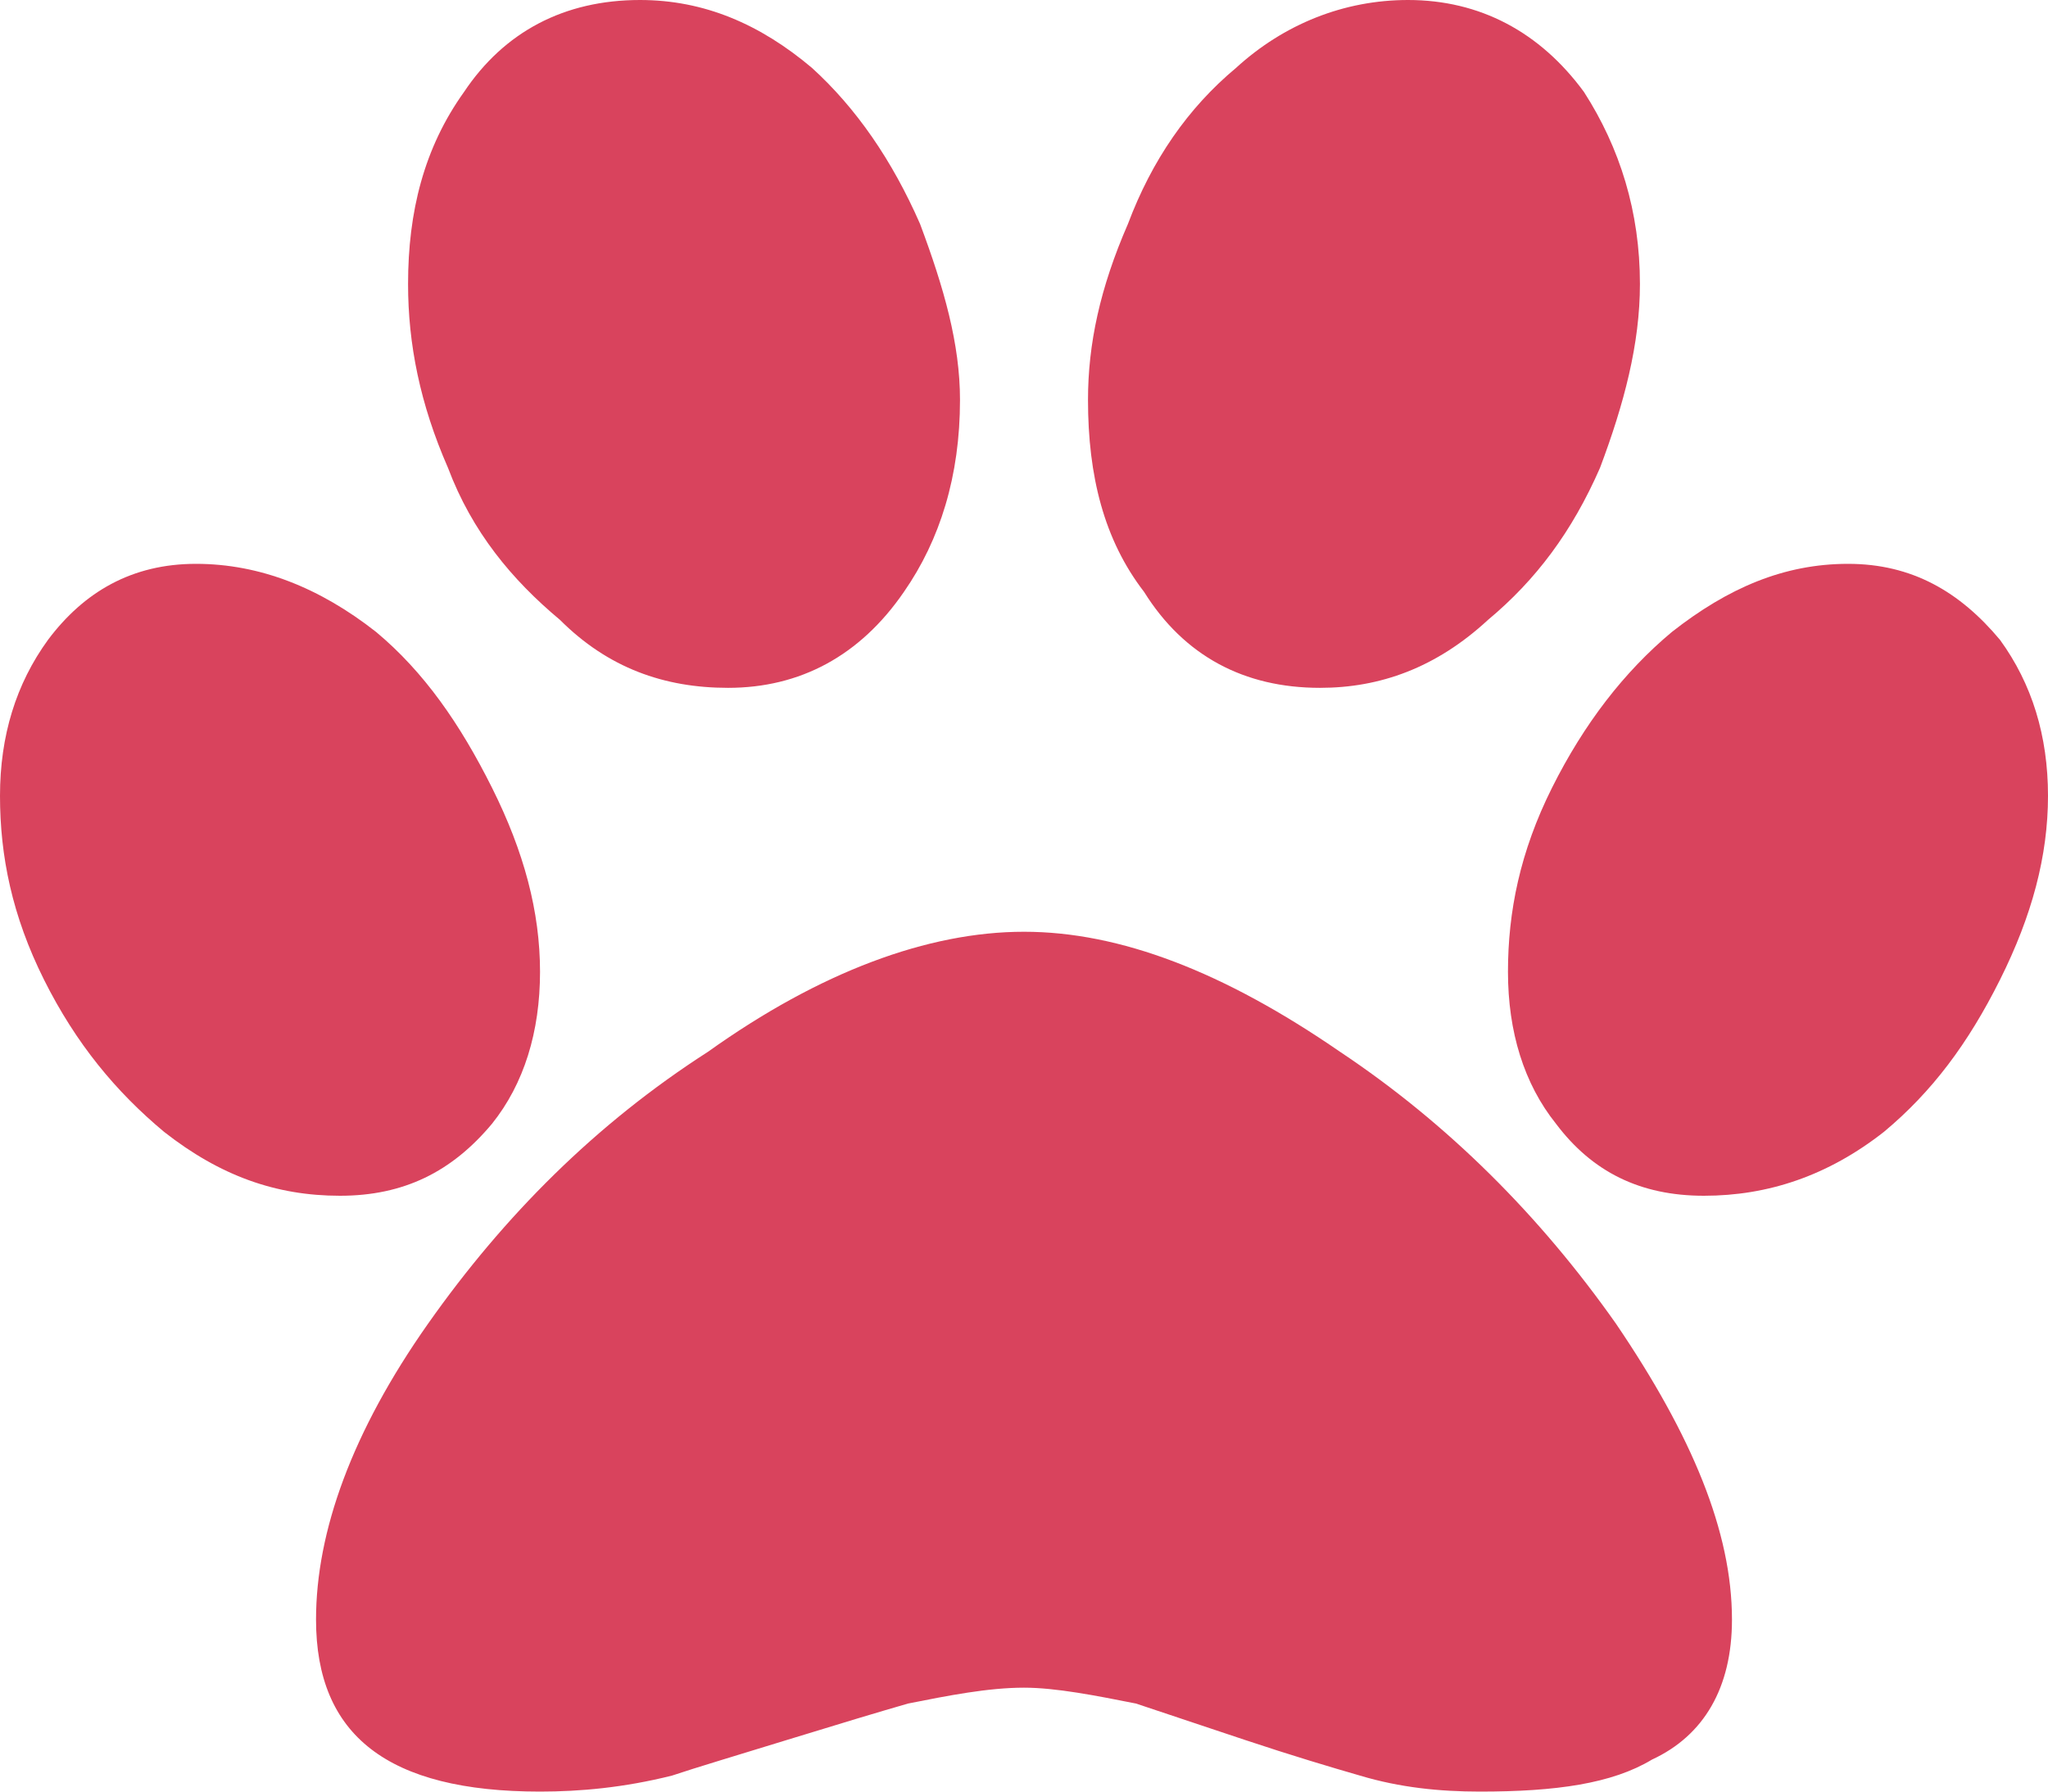 <svg width="16" height="14" viewBox="0 0 16 14" fill="none" xmlns="http://www.w3.org/2000/svg">
<path d="M2.656 9.344C3.156 9.344 3.531 9.156 3.844 8.781C4.094 8.469 4.219 8.062 4.219 7.594C4.219 7.125 4.094 6.656 3.844 6.156C3.594 5.656 3.312 5.25 2.938 4.938C2.5 4.594 2.031 4.406 1.531 4.406C1.031 4.406 0.656 4.625 0.375 5C0.125 5.344 0 5.75 0 6.219C0 6.688 0.094 7.156 0.344 7.656C0.594 8.156 0.906 8.531 1.281 8.844C1.719 9.188 2.156 9.344 2.656 9.344ZM13.531 12.656C13.531 11.969 13.219 11.219 12.625 10.344C12.031 9.5 11.312 8.781 10.469 8.219C9.562 7.594 8.75 7.281 8 7.281C7.25 7.281 6.406 7.594 5.531 8.219C4.656 8.781 3.938 9.5 3.344 10.344C2.75 11.188 2.469 11.969 2.469 12.656C2.469 13.562 3.031 14 4.219 14C4.531 14 4.875 13.969 5.25 13.875C5.438 13.812 5.75 13.719 6.156 13.594C6.562 13.469 6.875 13.375 7.094 13.312C7.406 13.25 7.719 13.188 8 13.188C8.25 13.188 8.562 13.25 8.875 13.312C9.062 13.375 9.344 13.469 9.719 13.594C10.094 13.719 10.406 13.812 10.625 13.875C10.938 13.969 11.25 14 11.562 14C12.156 14 12.594 13.938 12.906 13.75C13.312 13.562 13.531 13.188 13.531 12.656ZM5.688 5.375C6.25 5.375 6.719 5.125 7.062 4.625C7.344 4.219 7.5 3.719 7.5 3.125C7.5 2.688 7.375 2.25 7.188 1.75C6.969 1.25 6.688 0.844 6.344 0.531C5.938 0.188 5.5 0 5 0C4.406 0 3.938 0.25 3.625 0.719C3.312 1.156 3.188 1.656 3.188 2.219C3.188 2.688 3.281 3.156 3.5 3.656C3.688 4.156 4 4.531 4.375 4.844C4.75 5.219 5.188 5.375 5.688 5.375ZM8.5 3.125C8.5 3.719 8.625 4.219 8.938 4.625C9.25 5.125 9.719 5.375 10.312 5.375C10.781 5.375 11.219 5.219 11.625 4.844C12 4.531 12.281 4.156 12.5 3.656C12.688 3.156 12.812 2.688 12.812 2.219C12.812 1.656 12.656 1.156 12.375 0.719C12.031 0.25 11.562 0 11 0C10.5 0 10.031 0.188 9.656 0.531C9.281 0.844 9 1.25 8.812 1.75C8.594 2.25 8.5 2.688 8.5 3.125ZM16 6.219C16 5.75 15.875 5.344 15.625 5C15.312 4.625 14.938 4.406 14.438 4.406C13.938 4.406 13.5 4.594 13.062 4.938C12.688 5.25 12.375 5.656 12.125 6.156C11.875 6.656 11.781 7.125 11.781 7.594C11.781 8.062 11.906 8.469 12.156 8.781C12.438 9.156 12.812 9.344 13.312 9.344C13.812 9.344 14.281 9.188 14.719 8.844C15.094 8.531 15.375 8.156 15.625 7.656C15.875 7.156 16 6.688 16 6.219Z" fill="#D9435D"/>
</svg>
